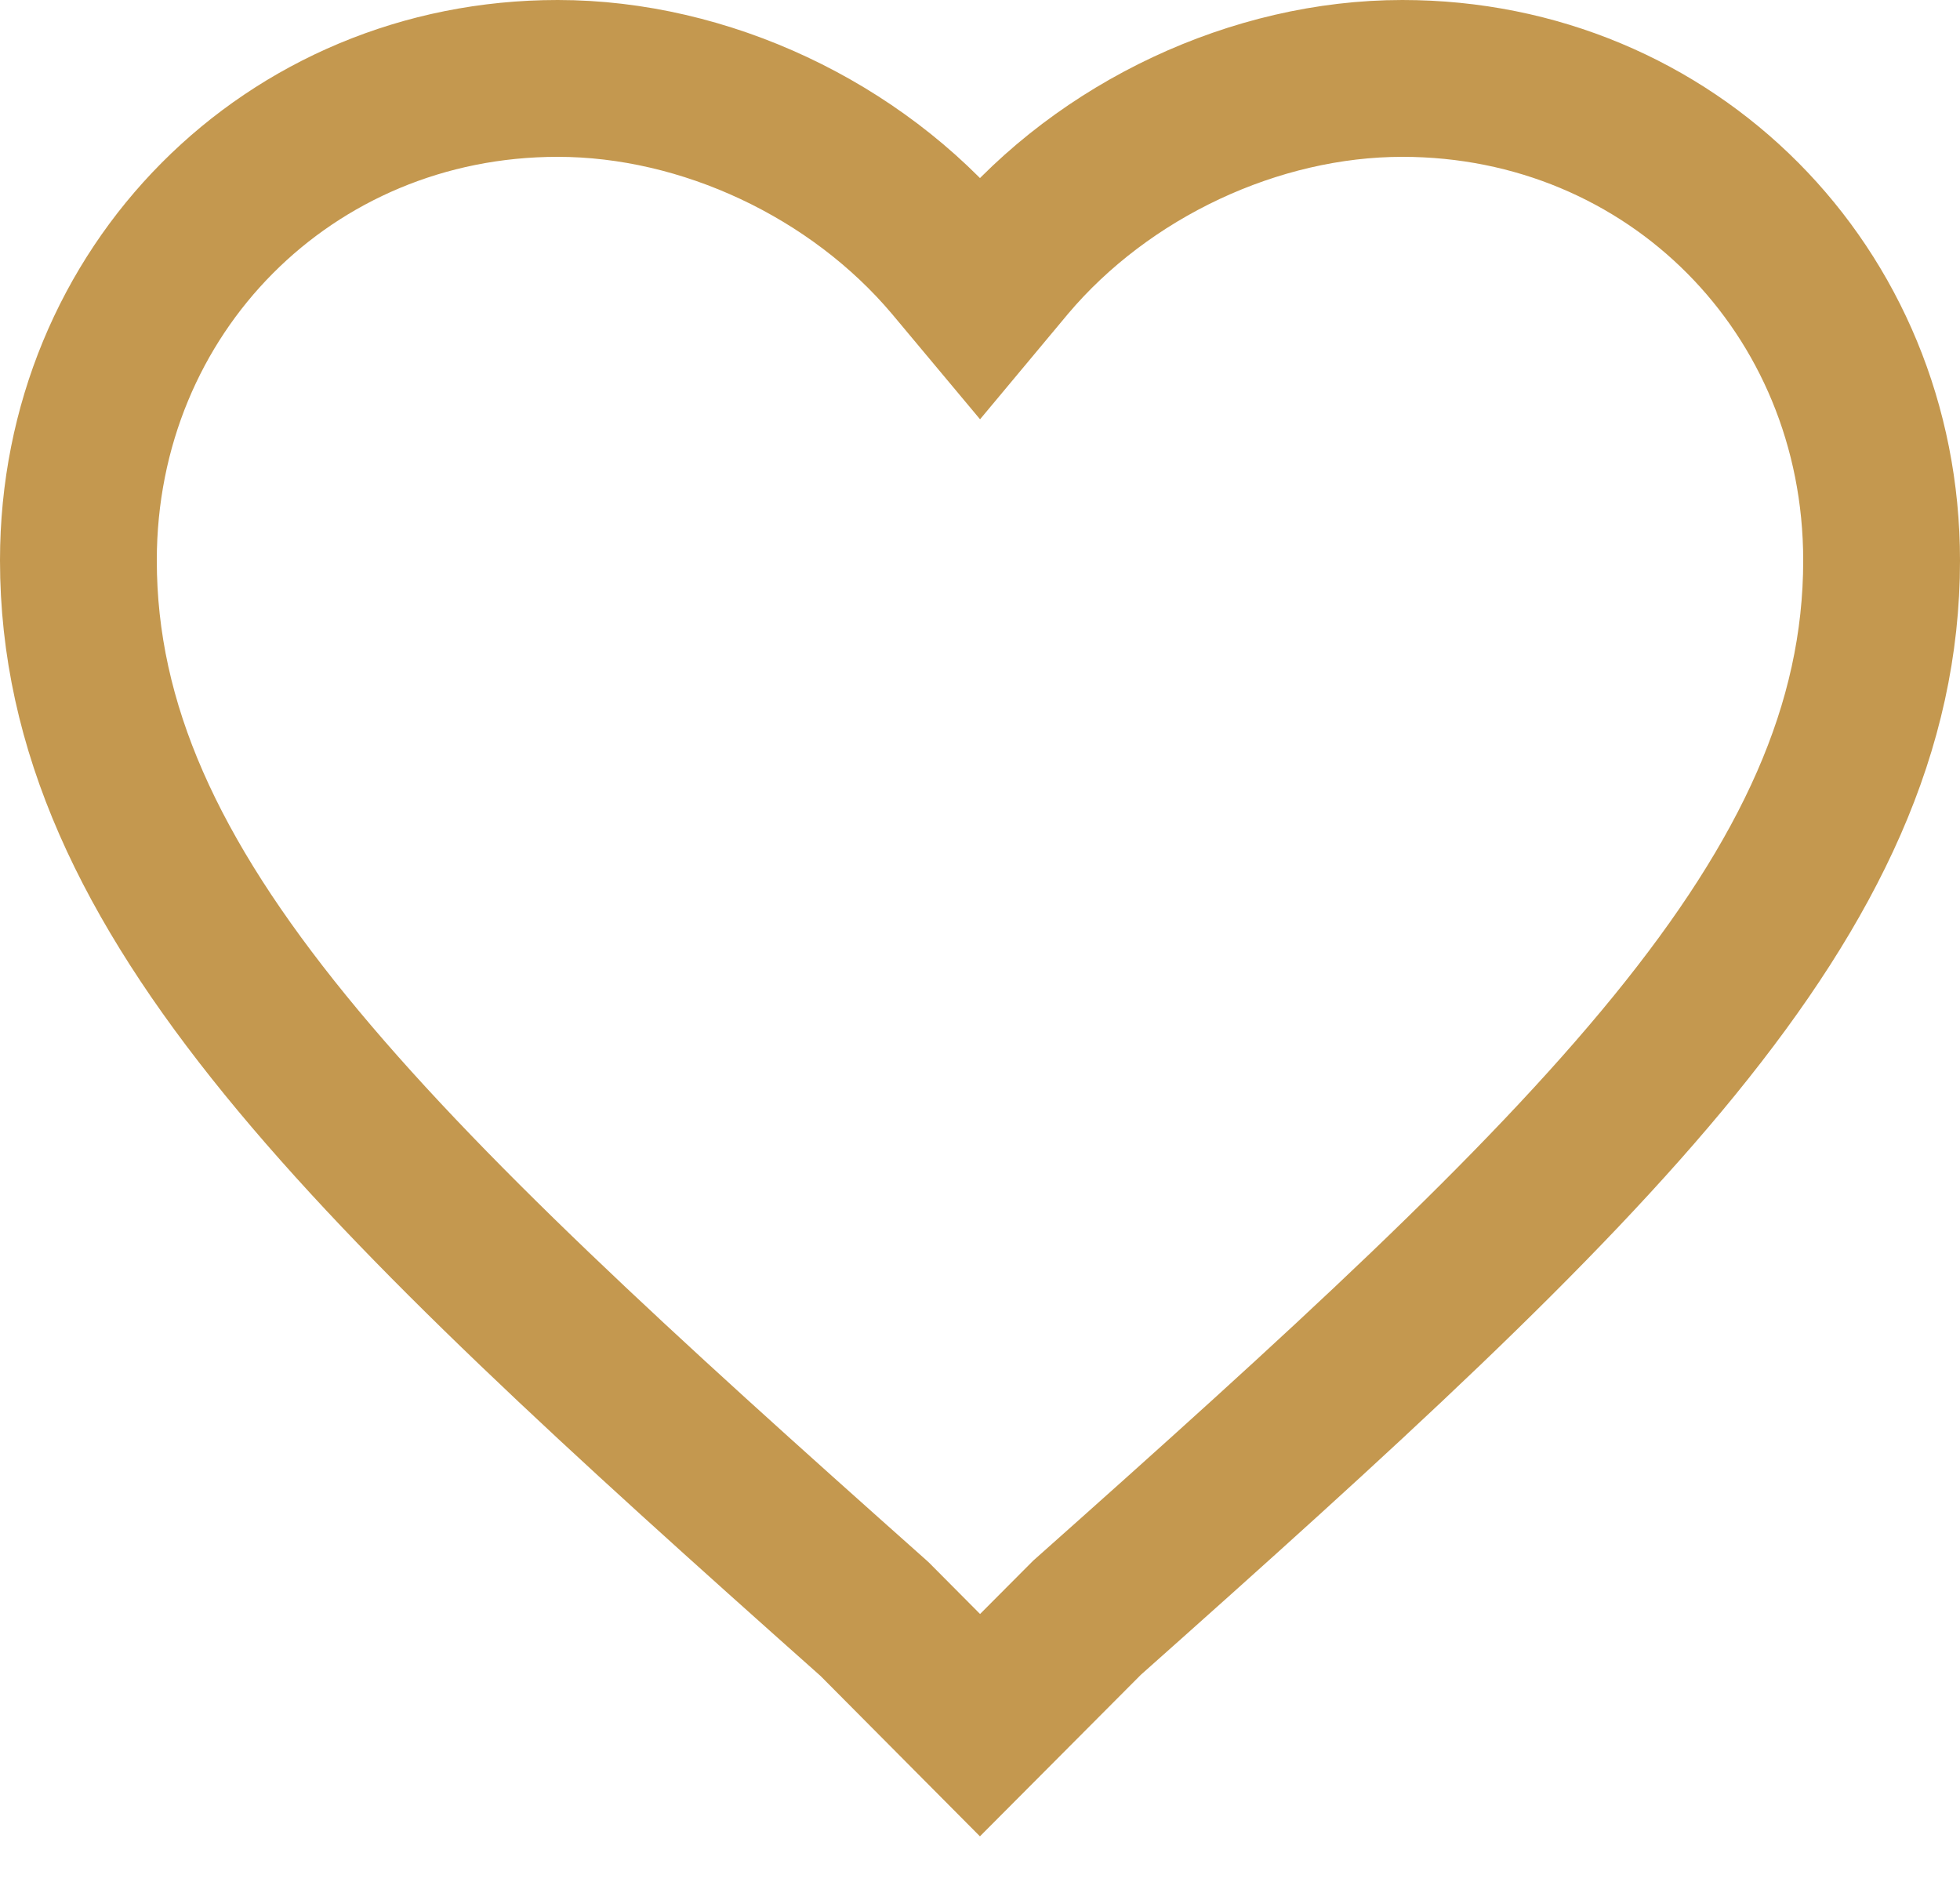 <svg xmlns="http://www.w3.org/2000/svg" width="25" height="24" viewBox="0 0 25 24">
    <path fill="none" fill-rule="evenodd" stroke="#C4984F" stroke-width="2" d="M7.114 1C3.686 1 1 3.701 1 7.146c0 4.263 3.663 7.727 10.135 13.483l.022.02L12.5 22l1.365-1.37C20.339 14.874 24 11.41 24 7.147 24 3.7 21.317 1 17.887 1c-1.875 0-3.802.904-5.029 2.358l-.358.429-.357-.427C10.917 1.905 8.992 1 7.114 1"/>
</svg>
